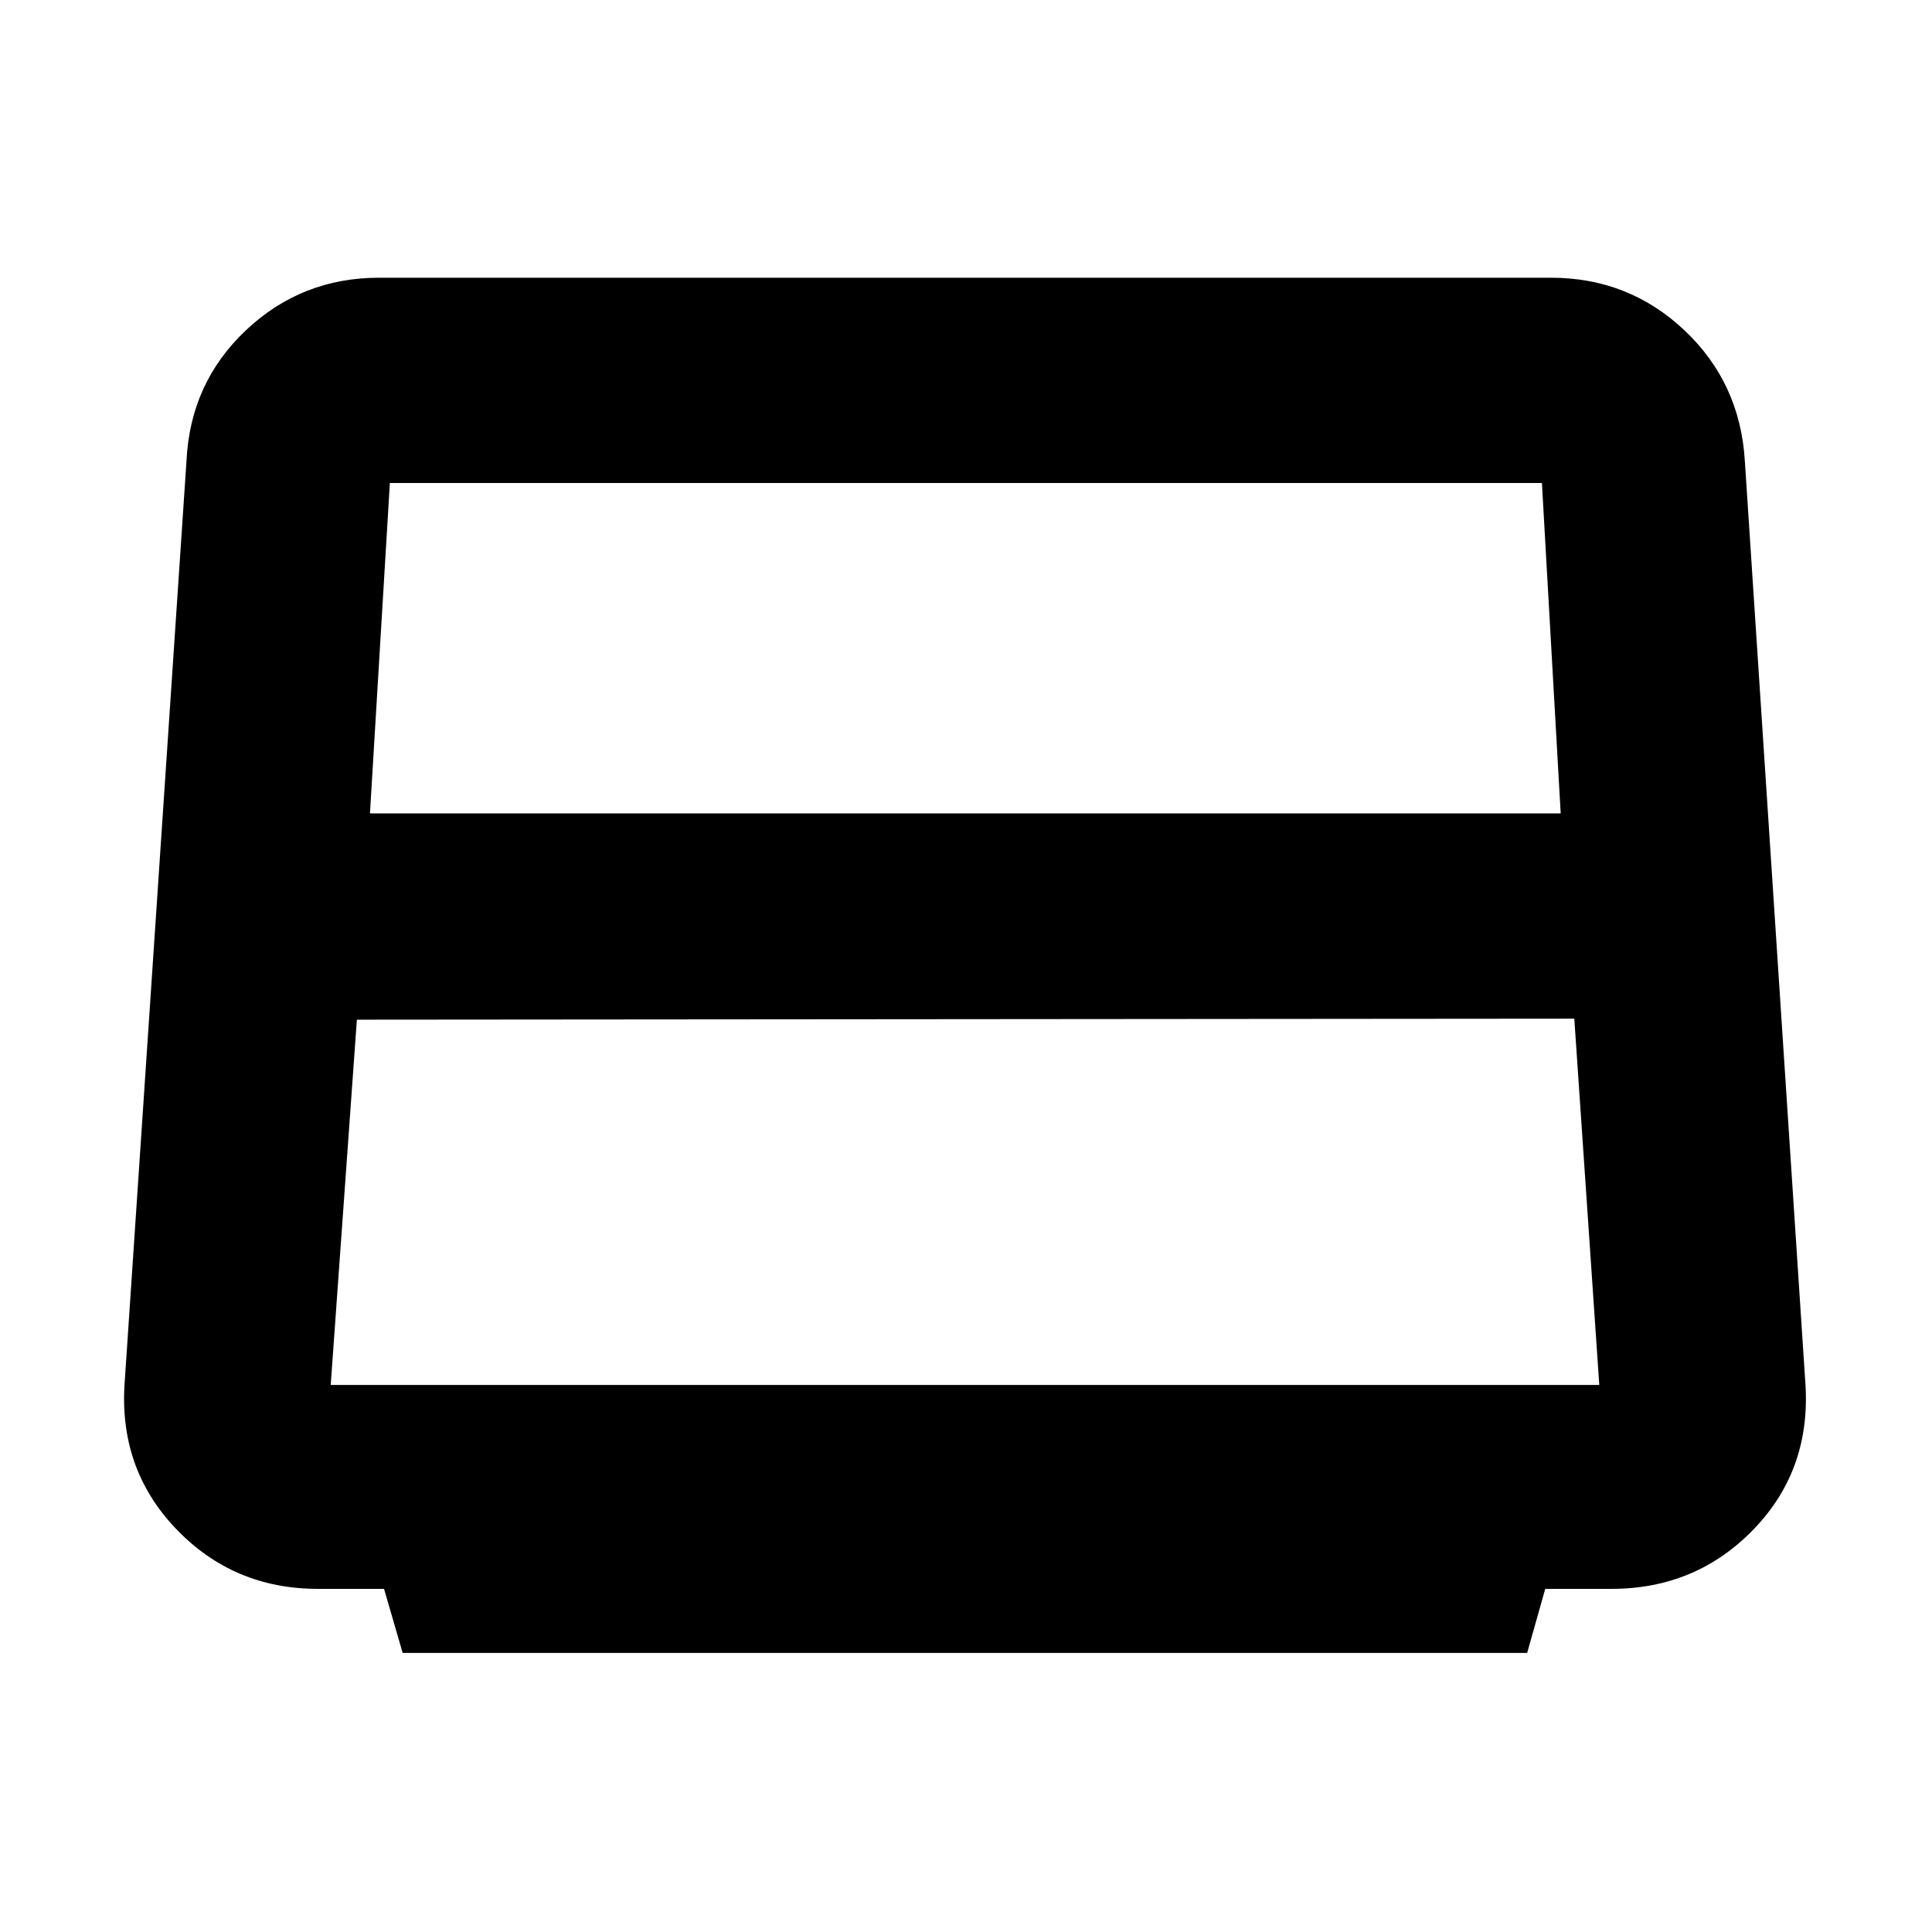 <svg xmlns="http://www.w3.org/2000/svg" height="40" viewBox="0 -960 960 960" width="40"><path d="M183.83-555.83H775.5L766.17-720H192.72h1l-9.89 164.17Zm-19.5 284h630.34l-12.41-182-604.93.5-13 181.5Zm35.75 133.16-9.25-31.83H158q-42.2 0-70.76-30.08Q58.67-230.66 62-273.83L92.67-731q1.85-38.75 29.51-64.87Q149.84-822 188.33-822h582.34q38.55 0 66.26 26.07Q864.63-769.85 867-731l30 457.17q3.33 43.51-25.33 73.42-28.67 29.91-71 29.91h-32.85l-8.99 31.83H200.08Z"/></svg>